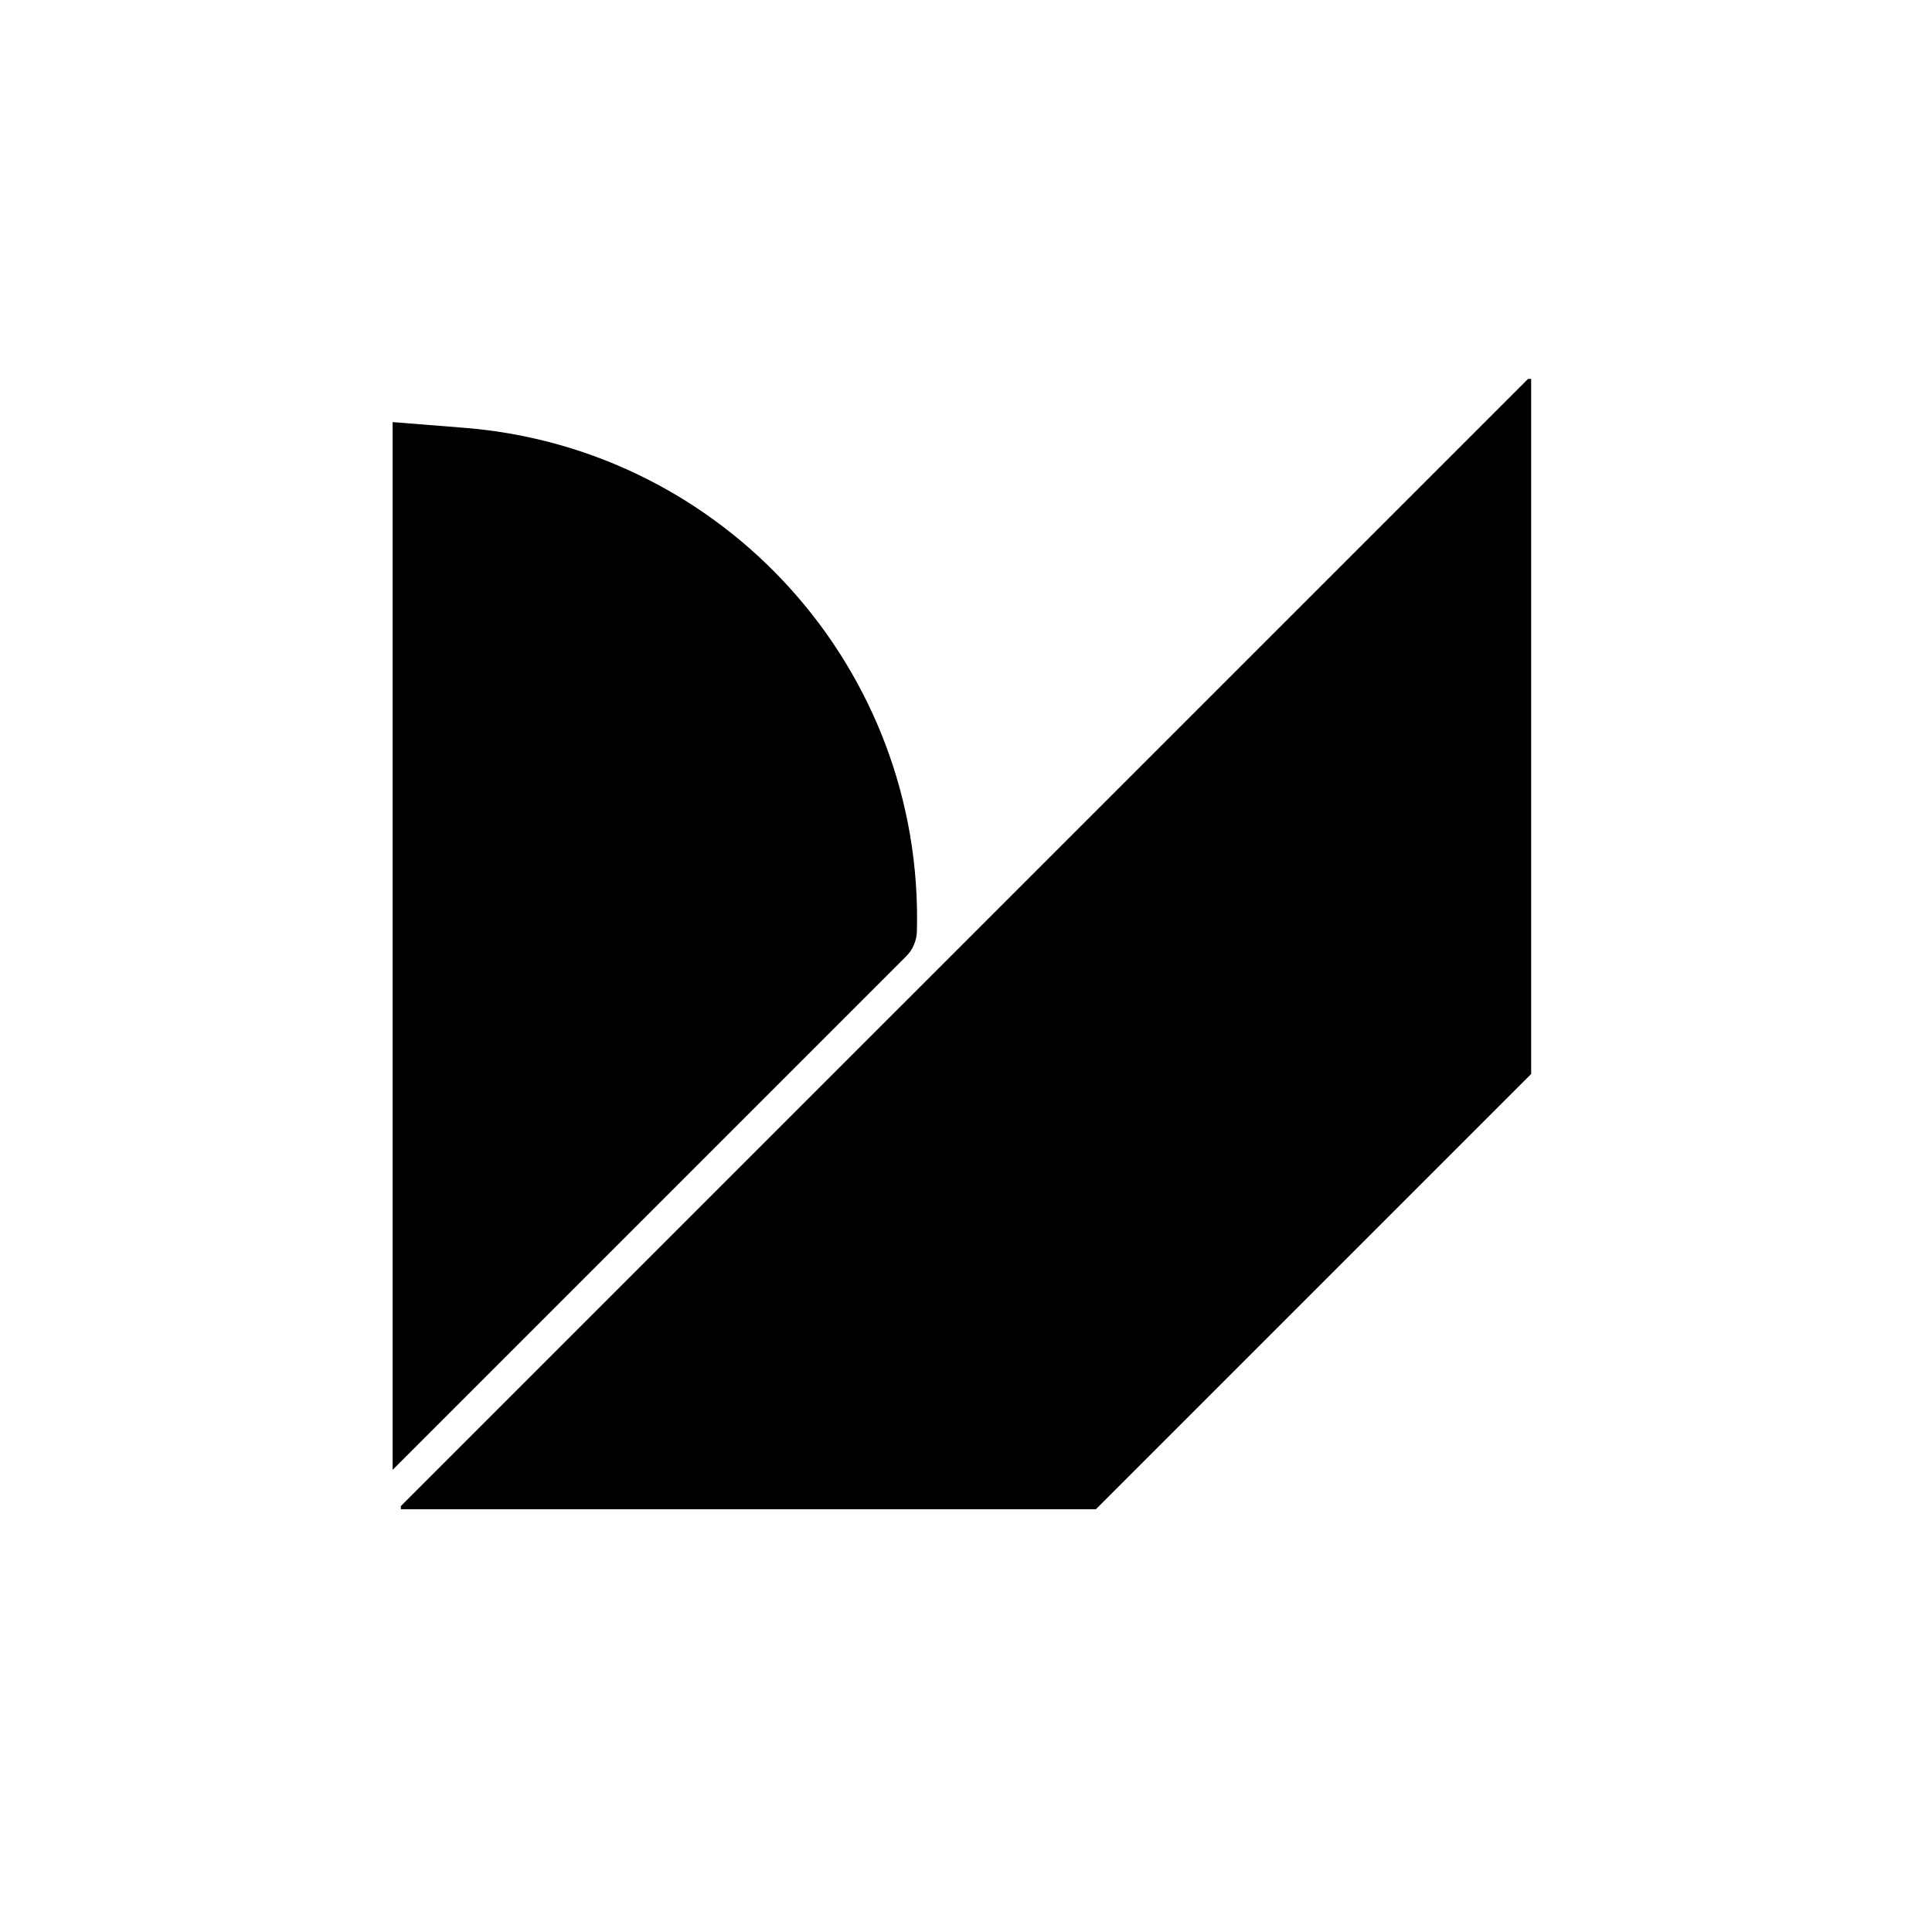 <?xml version="1.0" encoding="UTF-8"?>
<svg id="Layer_1" data-name="Layer 1" xmlns="http://www.w3.org/2000/svg" viewBox="0 0 1080 1080">
  <polygon points="854.19 211.82 224.07 841.93 224.07 843.67 612.62 843.67 855.93 600.36 855.93 211.82 854.19 211.82"/>
  <path d="M219.48,235.96v585.7l287.06-287.06c3.72-3.72,5.87-8.73,6.01-13.99h0c3.89-146.19-107.31-269.86-253.09-281.47l-39.98-3.18Z"/>
</svg>